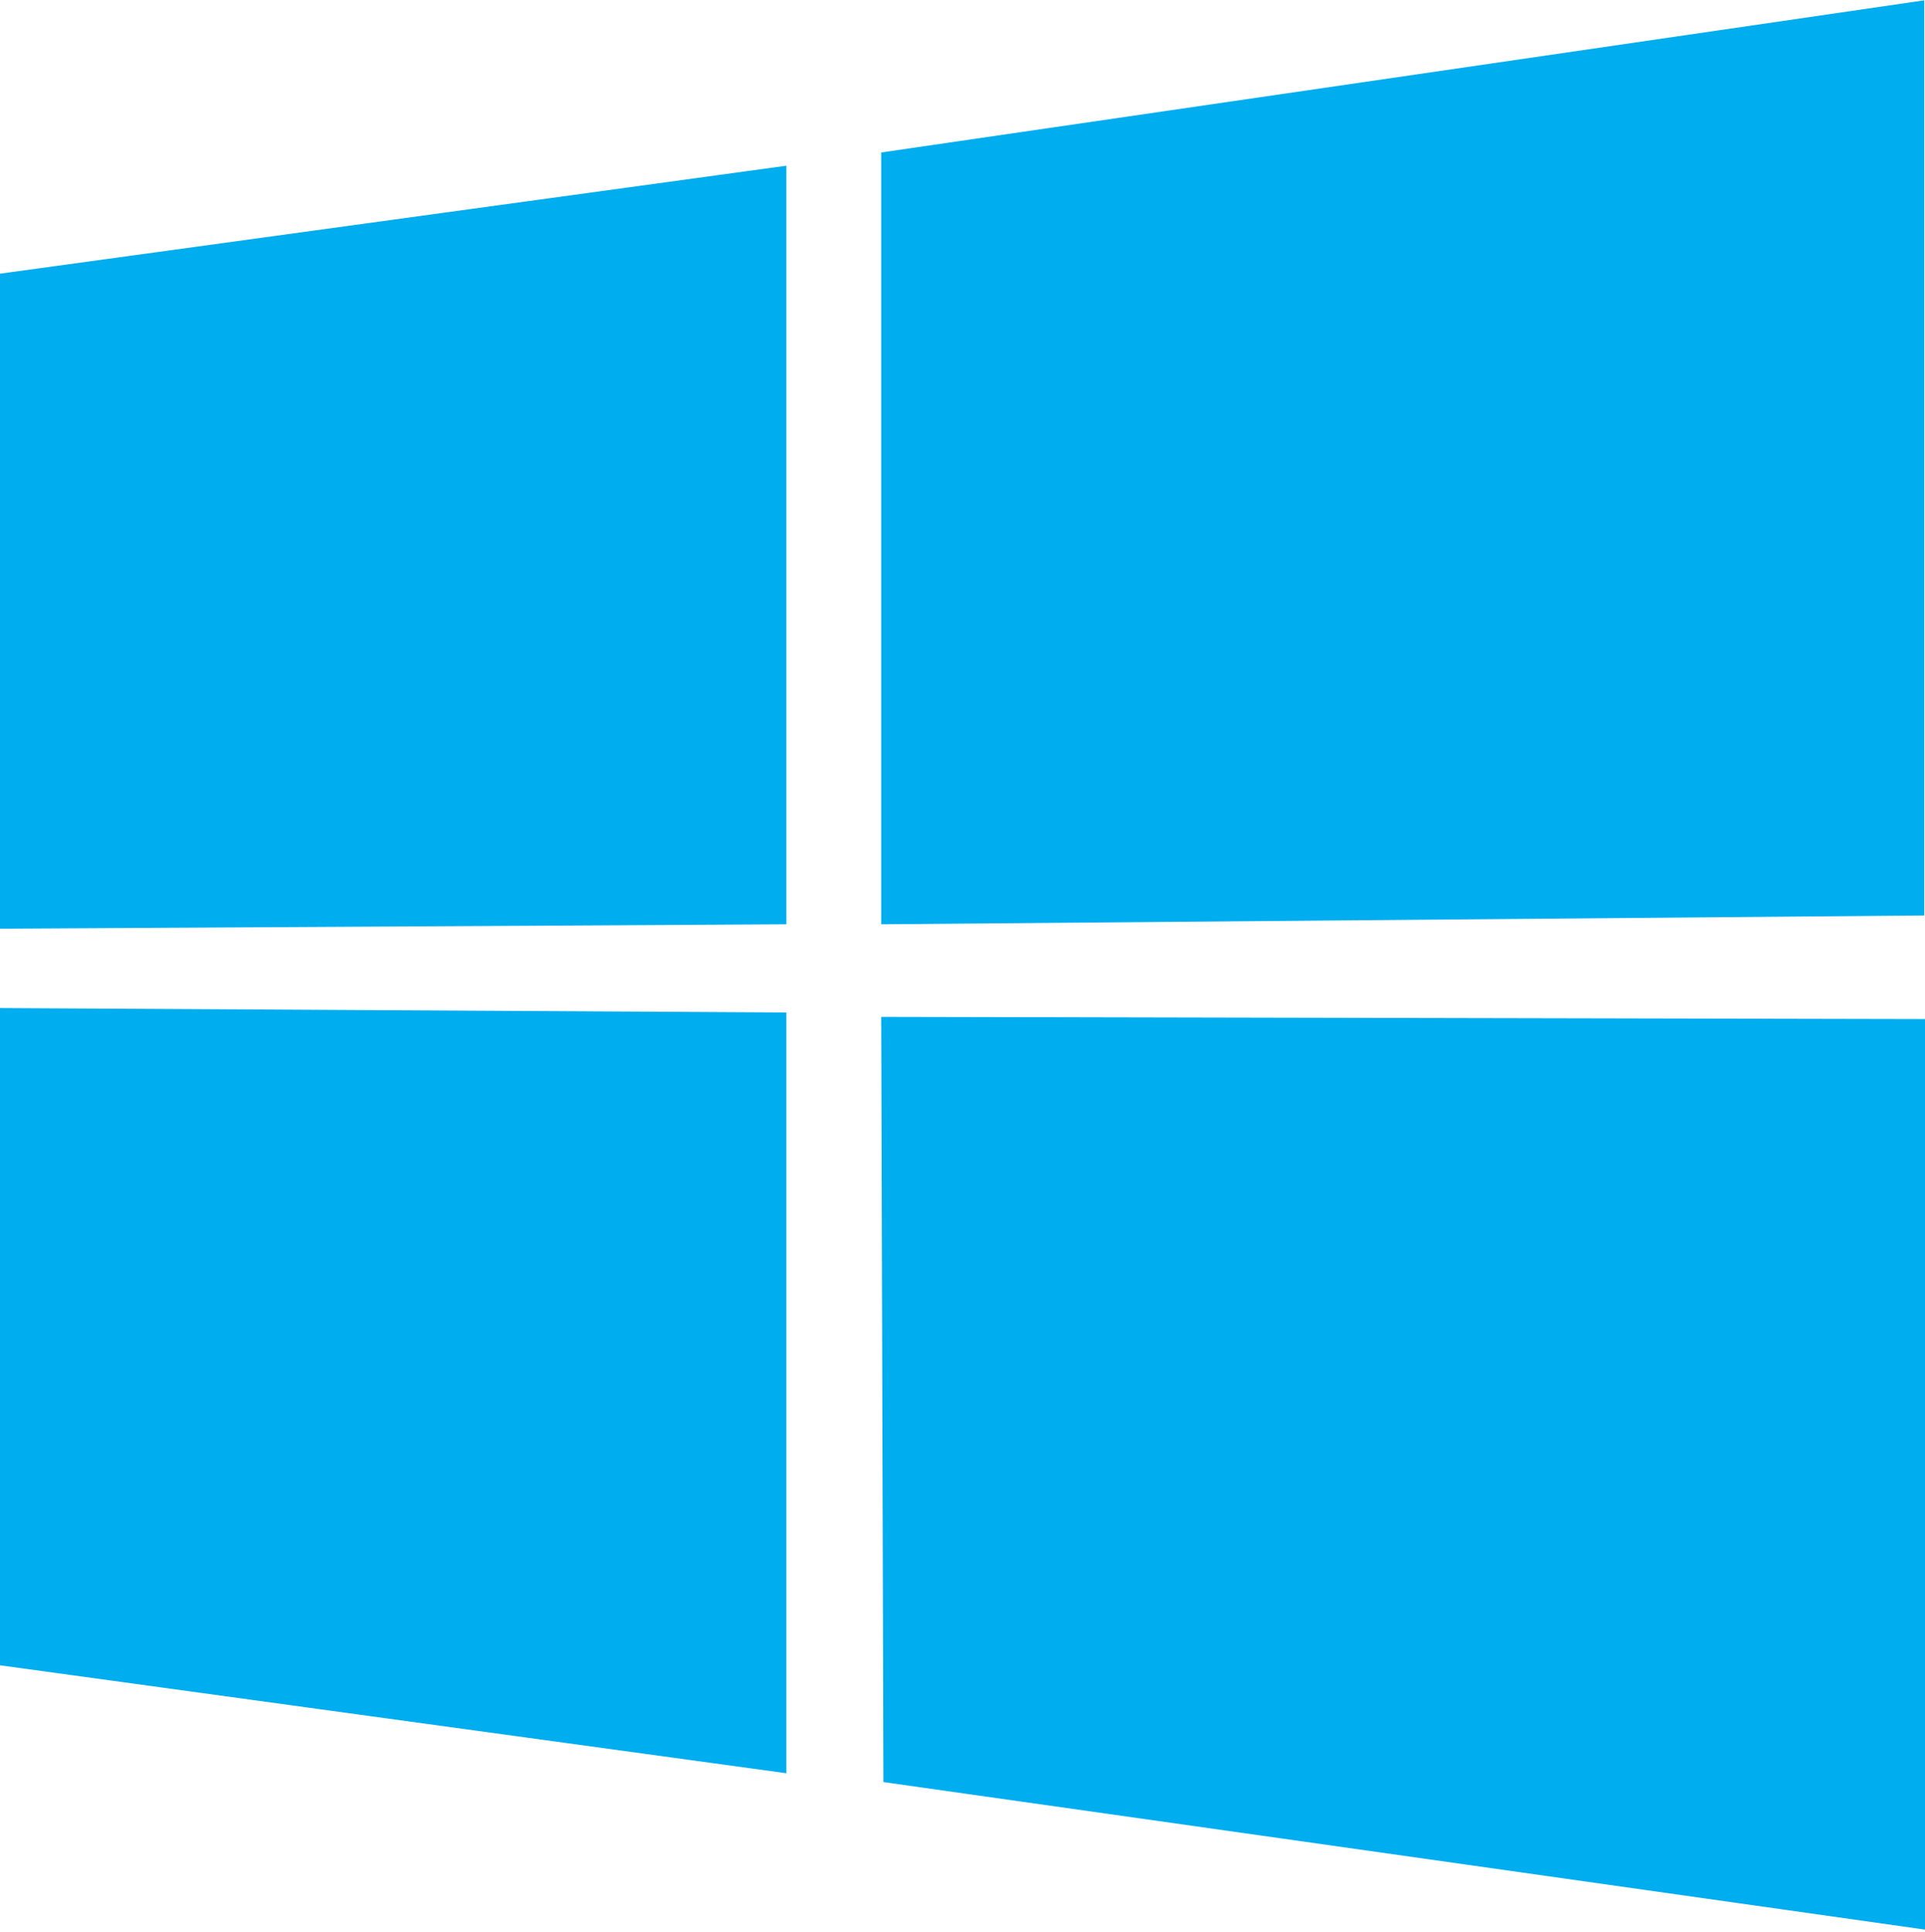 <?xml version="1.0" encoding="utf-8"?>
<!-- Generator: Adobe Illustrator 18.1.1, SVG Export Plug-In . SVG Version: 6.00 Build 0)  -->
<svg version="1.1"
	 id="svg2" sodipodi:docname="Windows_8_Logo.svg" inkscape:version="0.48.0 r9654" xmlns:dc="http://purl.org/dc/elements/1.1/" xmlns:cc="http://creativecommons.org/ns#" xmlns:rdf="http://www.w3.org/1999/02/22-rdf-syntax-ns#" xmlns:svg="http://www.w3.org/2000/svg" xmlns:sodipodi="http://sodipodi.sourceforge.net/DTD/sodipodi-0.dtd" xmlns:inkscape="http://www.inkscape.org/namespaces/inkscape"
	 xmlns="http://www.w3.org/2000/svg" xmlns:xlink="http://www.w3.org/1999/xlink" x="0px" y="0px" viewBox="158 -7.6 87.3 87.6"
	 enable-background="new 158 -7.6 87.3 87.6" xml:space="preserve">
<g id="layer1" transform="translate(148.962,-225.337)" inkscape:groupmode="layer" inkscape:label="Layer 1">
	<g id="g3012" transform="translate(109.602,-54.548)">
		<g id="g3763">
			<path id="path13" sodipodi:nodetypes="cccccccccccccccccccc" inkscape:connector-curvature="0" fill="#00ADEF" d="M-100.6,284.7
				l35.7-4.9l0,34.4l-35.7,0.2L-100.6,284.7z M-64.9,318.2l0,34.5l-35.7-4.9l0-29.8L-64.9,318.2z M-60.6,279.2l47.3-6.9v41.5
				l-47.3,0.4L-60.6,279.2z M-13.2,318.5l0,41.3l-47.3-6.7l-0.1-34.7L-13.2,318.5z"/>
		</g>
	</g>
</g>
</svg>
